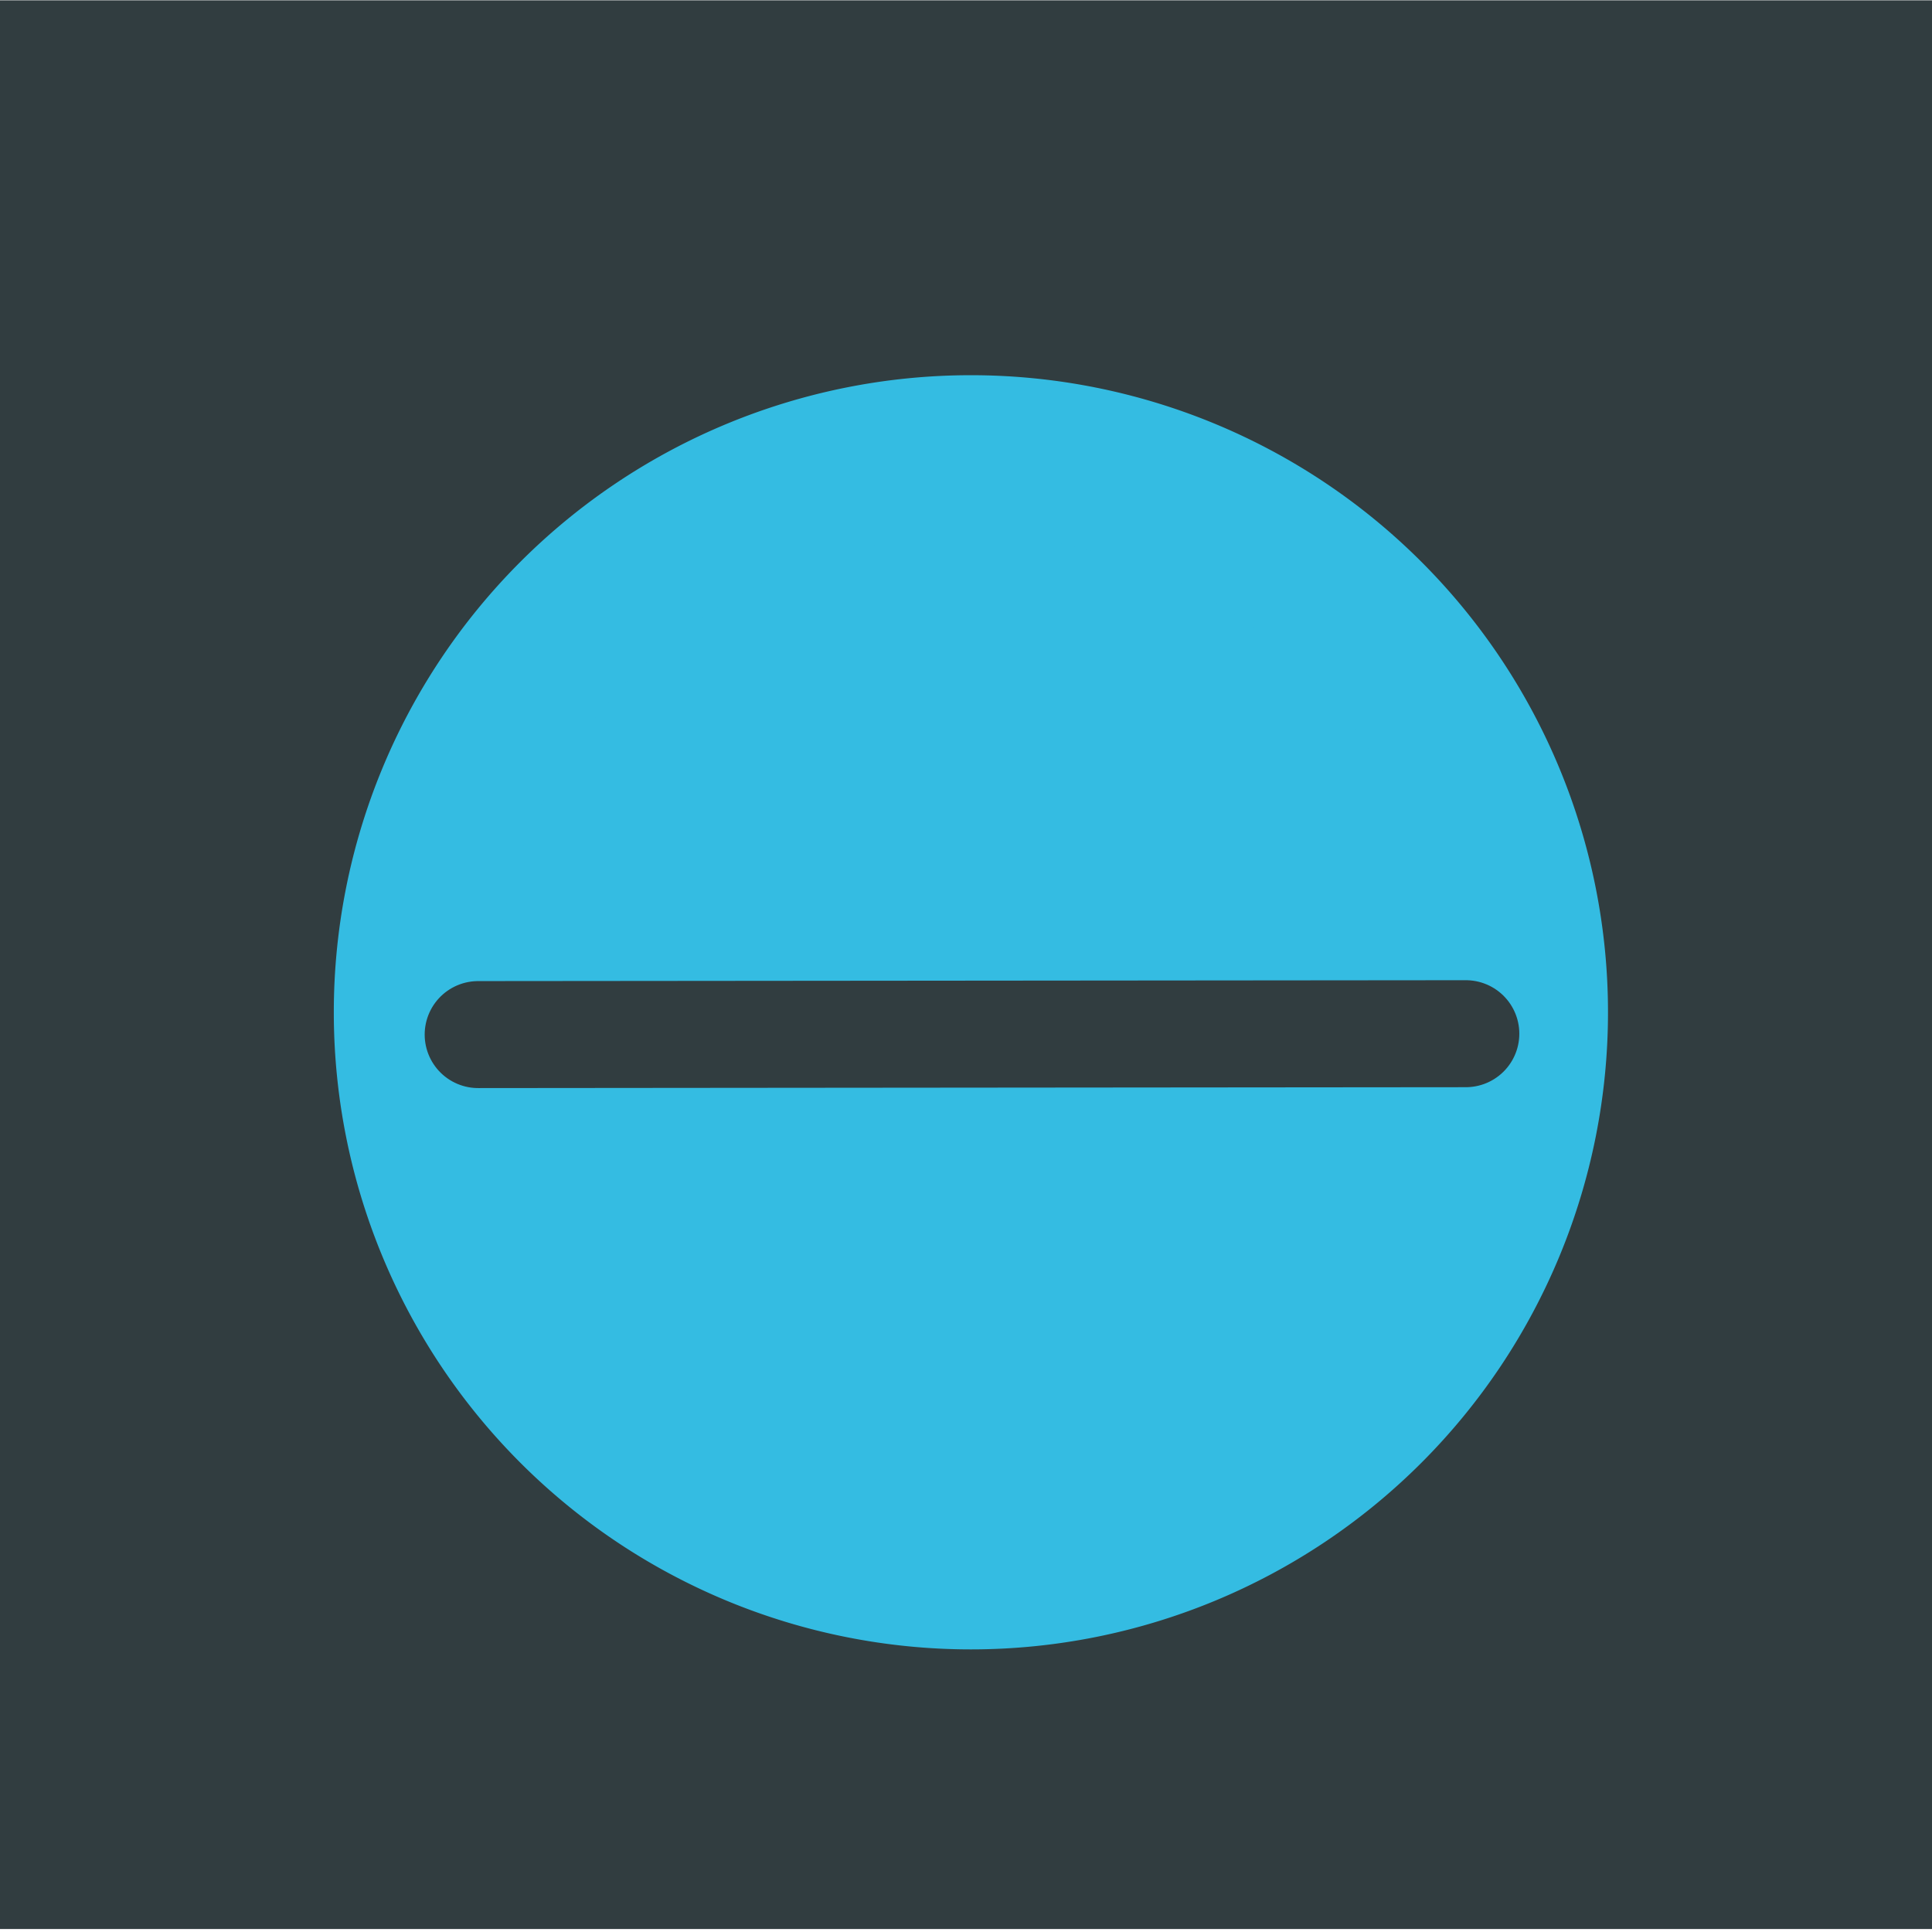 <?xml version="1.0" encoding="UTF-8" standalone="no"?>
<!-- Created with Inkscape (http://www.inkscape.org/) -->

<svg
   xmlns:dc="http://purl.org/dc/elements/1.1/"
   xmlns:cc="http://creativecommons.org/ns#"
   xmlns:rdf="http://www.w3.org/1999/02/22-rdf-syntax-ns#"
   xmlns:svg="http://www.w3.org/2000/svg"
   xmlns="http://www.w3.org/2000/svg"
   xmlns:sodipodi="http://sodipodi.sourceforge.net/DTD/sodipodi-0.dtd"
   xmlns:inkscape="http://www.inkscape.org/namespaces/inkscape"
   width="24"
   height="24"
   id="svg2985"
   version="1.1"
   inkscape:version="0.48.4 r9939"
   sodipodi:docname="close-prelight.svg">
  <defs
     id="defs2987">
    <inkscape:path-effect
       is_visible="true"
       id="path-effect2989"
       effect="spiro" />
    <inkscape:path-effect
       is_visible="true"
       id="path-effect2993"
       effect="spiro" />
    <inkscape:path-effect
       is_visible="true"
       id="path-effect2989-8"
       effect="spiro" />
    <inkscape:path-effect
       is_visible="true"
       id="path-effect2993-1"
       effect="spiro" />
    <inkscape:path-effect
       is_visible="true"
       id="path-effect2989-8-3"
       effect="spiro" />
    <inkscape:path-effect
       is_visible="true"
       id="path-effect2993-1-5"
       effect="spiro" />
    <inkscape:path-effect
       is_visible="true"
       id="path-effect2989-8-3-8"
       effect="spiro" />
    <inkscape:path-effect
       is_visible="true"
       id="path-effect2993-1-5-4"
       effect="spiro" />
    <inkscape:path-effect
       effect="spiro"
       id="path-effect3846"
       is_visible="true" />
  </defs>
  <sodipodi:namedview
     id="base"
     pagecolor="#ffffff"
     bordercolor="#666666"
     borderopacity="1.0"
     inkscape:pageopacity="0.0"
     inkscape:pageshadow="2"
     inkscape:zoom="11.197802"
     inkscape:cx="13.153601"
     inkscape:cy="13.241507"
     inkscape:current-layer="layer1"
     showgrid="true"
     inkscape:grid-bbox="true"
     inkscape:document-units="px"
     inkscape:window-width="744"
     inkscape:window-height="493"
     inkscape:window-x="0"
     inkscape:window-y="24"
     inkscape:window-maximized="0" />
  <g
     inkscape:groupmode="layer"
     id="layer2"
     inkscape:label="Capa" />
  <g
     inkscape:groupmode="layer"
     id="layer1"
     inkscape:label="BASE">
    <rect
       style="fill:#313d40;fill-opacity:1;stroke:none"
       id="rect3778"
       width="24.13"
       height="23.959"
       x="-0.008"
       y="0.004" />
    <path
       sodipodi:type="arc"
       style="fill:#34bce2;fill-opacity:1;fill-rule:evenodd;stroke:#34bce2;stroke-width:1px;stroke-linecap:butt;stroke-linejoin:miter;stroke-opacity:1"
       id="path2996"
       sodipodi:cx="11.162905"
       sodipodi:cy="15.605495"
       sodipodi:rx="3.4828265"
       sodipodi:ry="3.4828265"
       d="m 14.646,15.605 a 3.483,3.483 0 1 1 -6.966,0 3.483,3.483 0 1 1 6.966,0 z"
       transform="matrix(1.987,0,0,1.987,-10.12,-18.432)" />
    <path
       style="fill:none;stroke:#313d40;stroke-width:1.329;stroke-linecap:round;stroke-linejoin:miter;stroke-miterlimit:4;stroke-opacity:1;stroke-dasharray:none"
       d="M 5.94,12.852 18.209,12.841"
       id="path3844"
       inkscape:path-effect="#path-effect3846"
       inkscape:original-d="M 5.9403157,12.852113 18.209473,12.841041"
       inkscape:connector-curvature="0" />
  </g>
  <g
     inkscape:groupmode="layer"
     id="layer3"
     inkscape:label="cruz" />
</svg>
